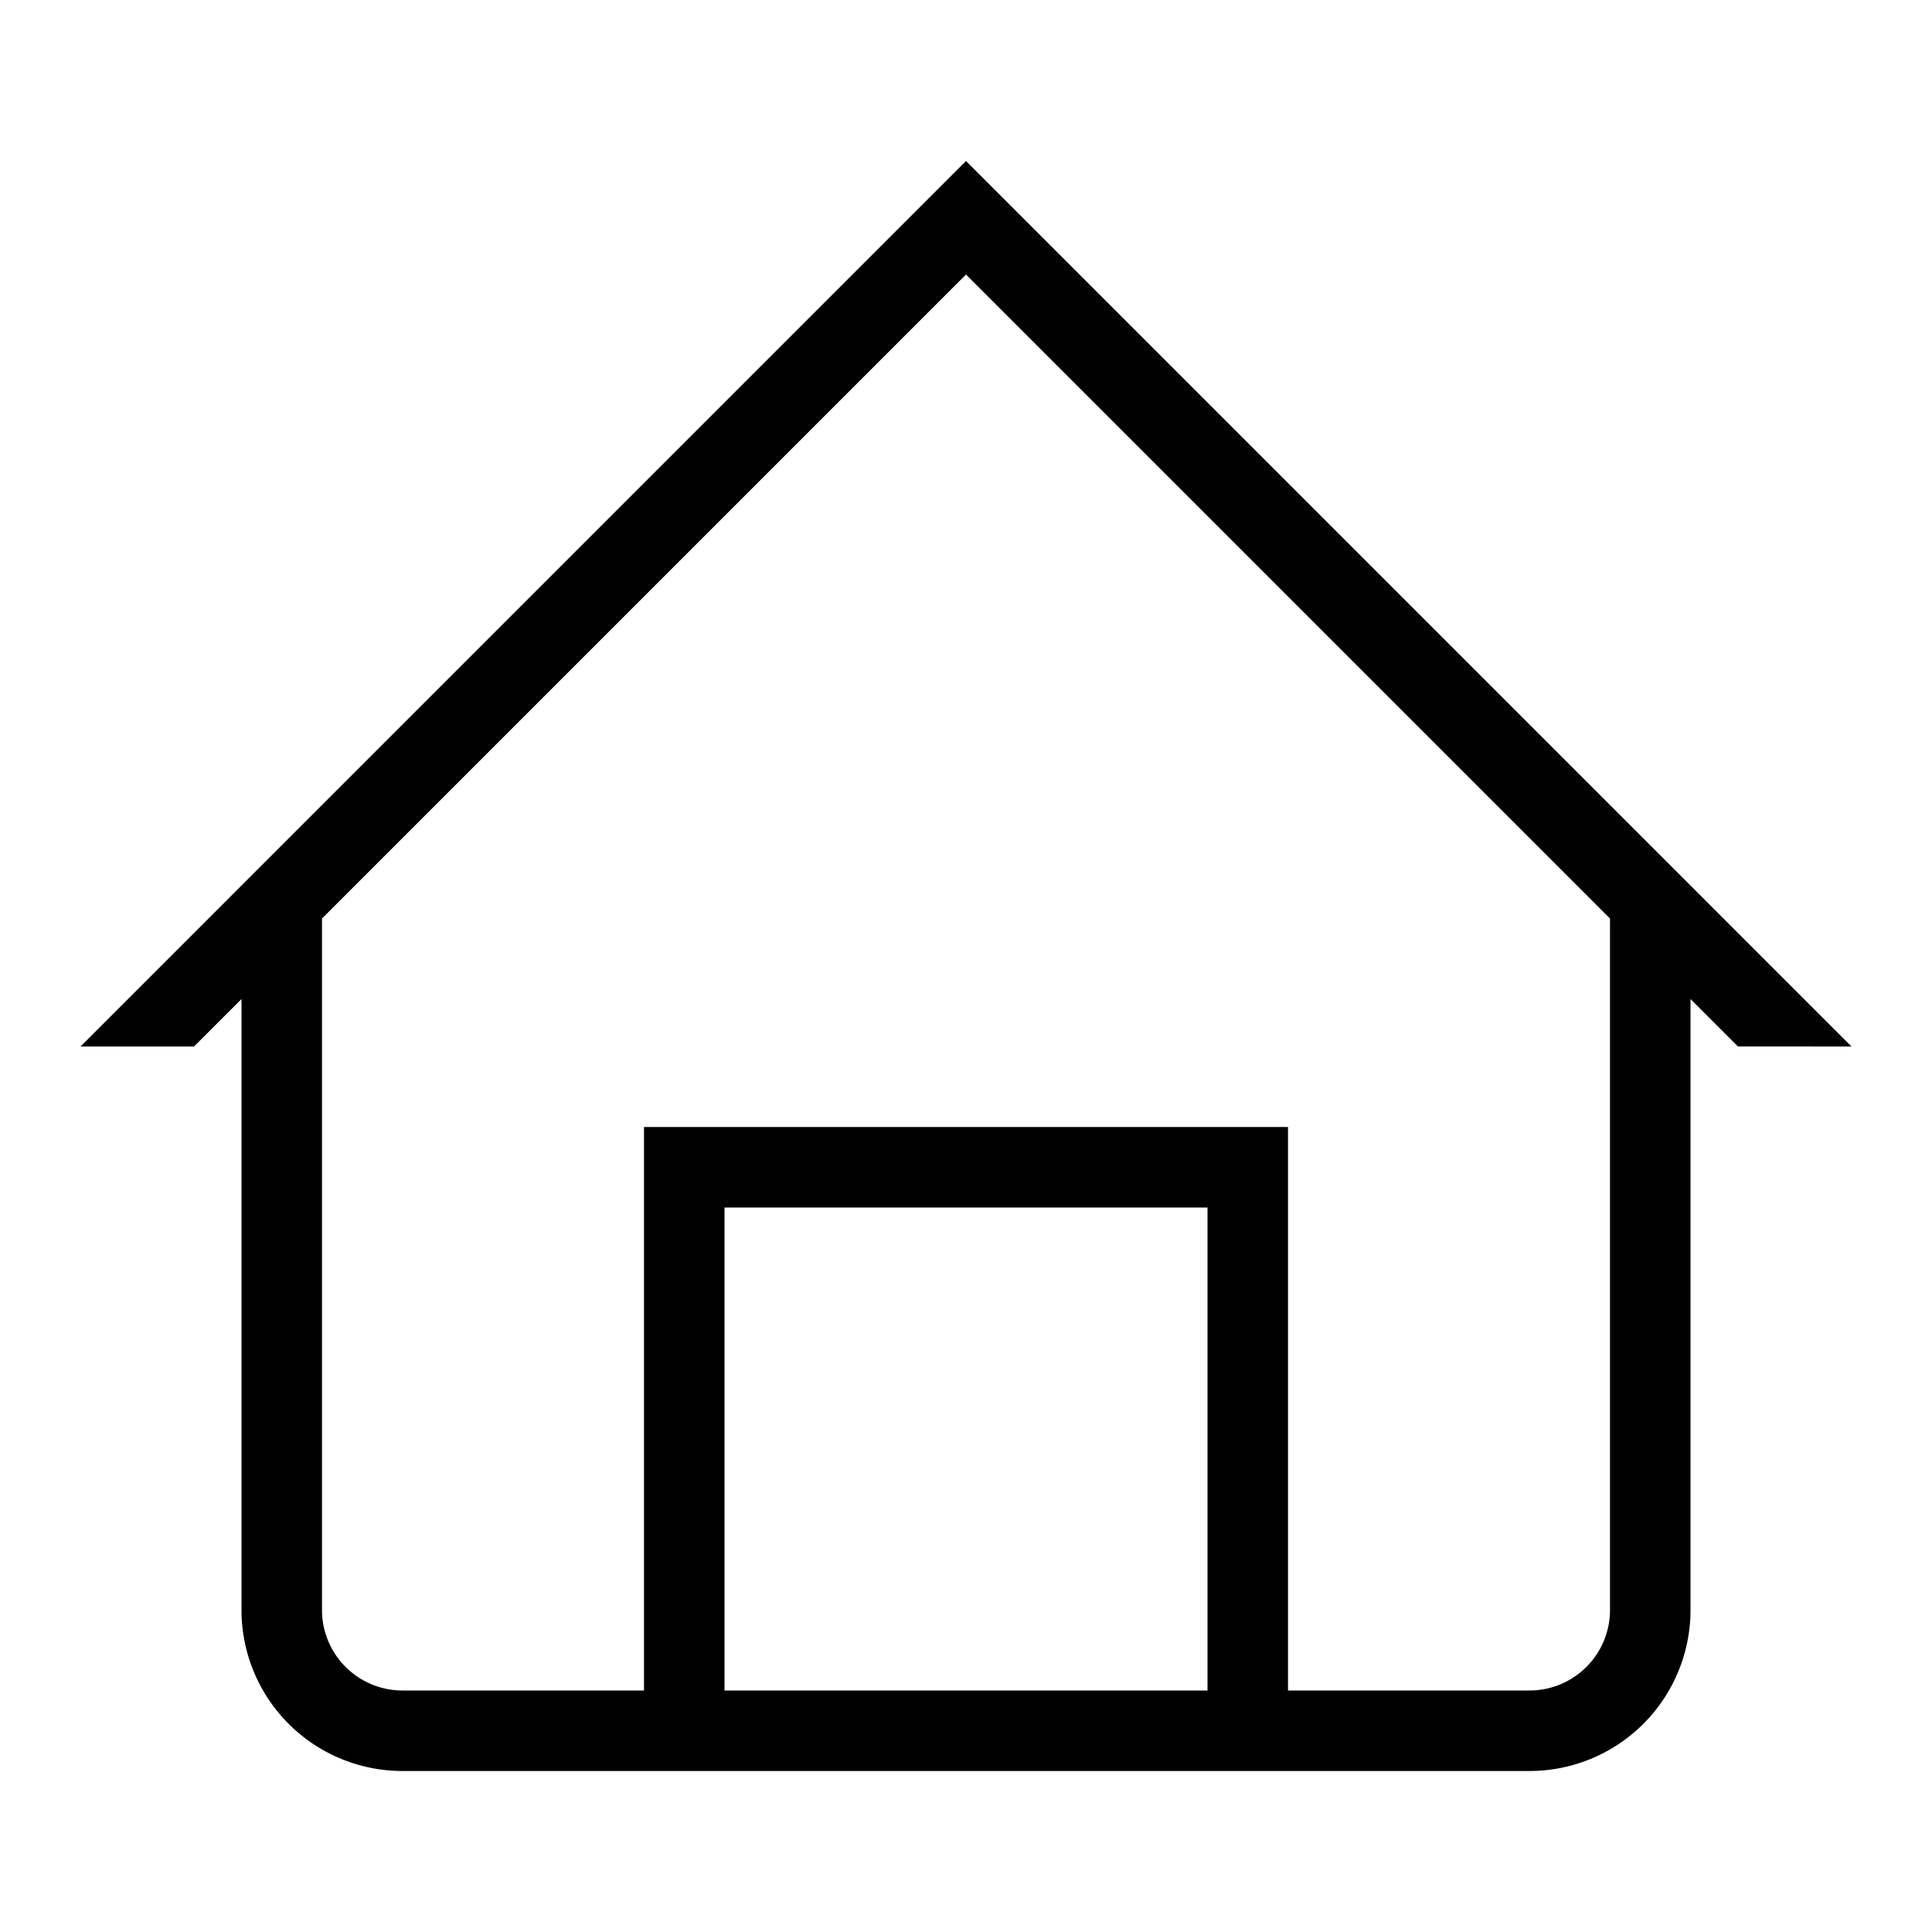 <svg viewBox="0 0 24 24" fill-rule="evenodd"><path d="M23 13L12 2 1 13h1.41l.59-.59V20a2 2 0 0 0 2 2h14a2 2 0 0 0 2-2v-7.59l.59.59zM9 21v-6h6v6zm11-1a1 1 0 0 1-1 1h-3v-7H8v7H5a1 1 0 0 1-1-1v-8.59l8-8 8 8z"></path></svg>